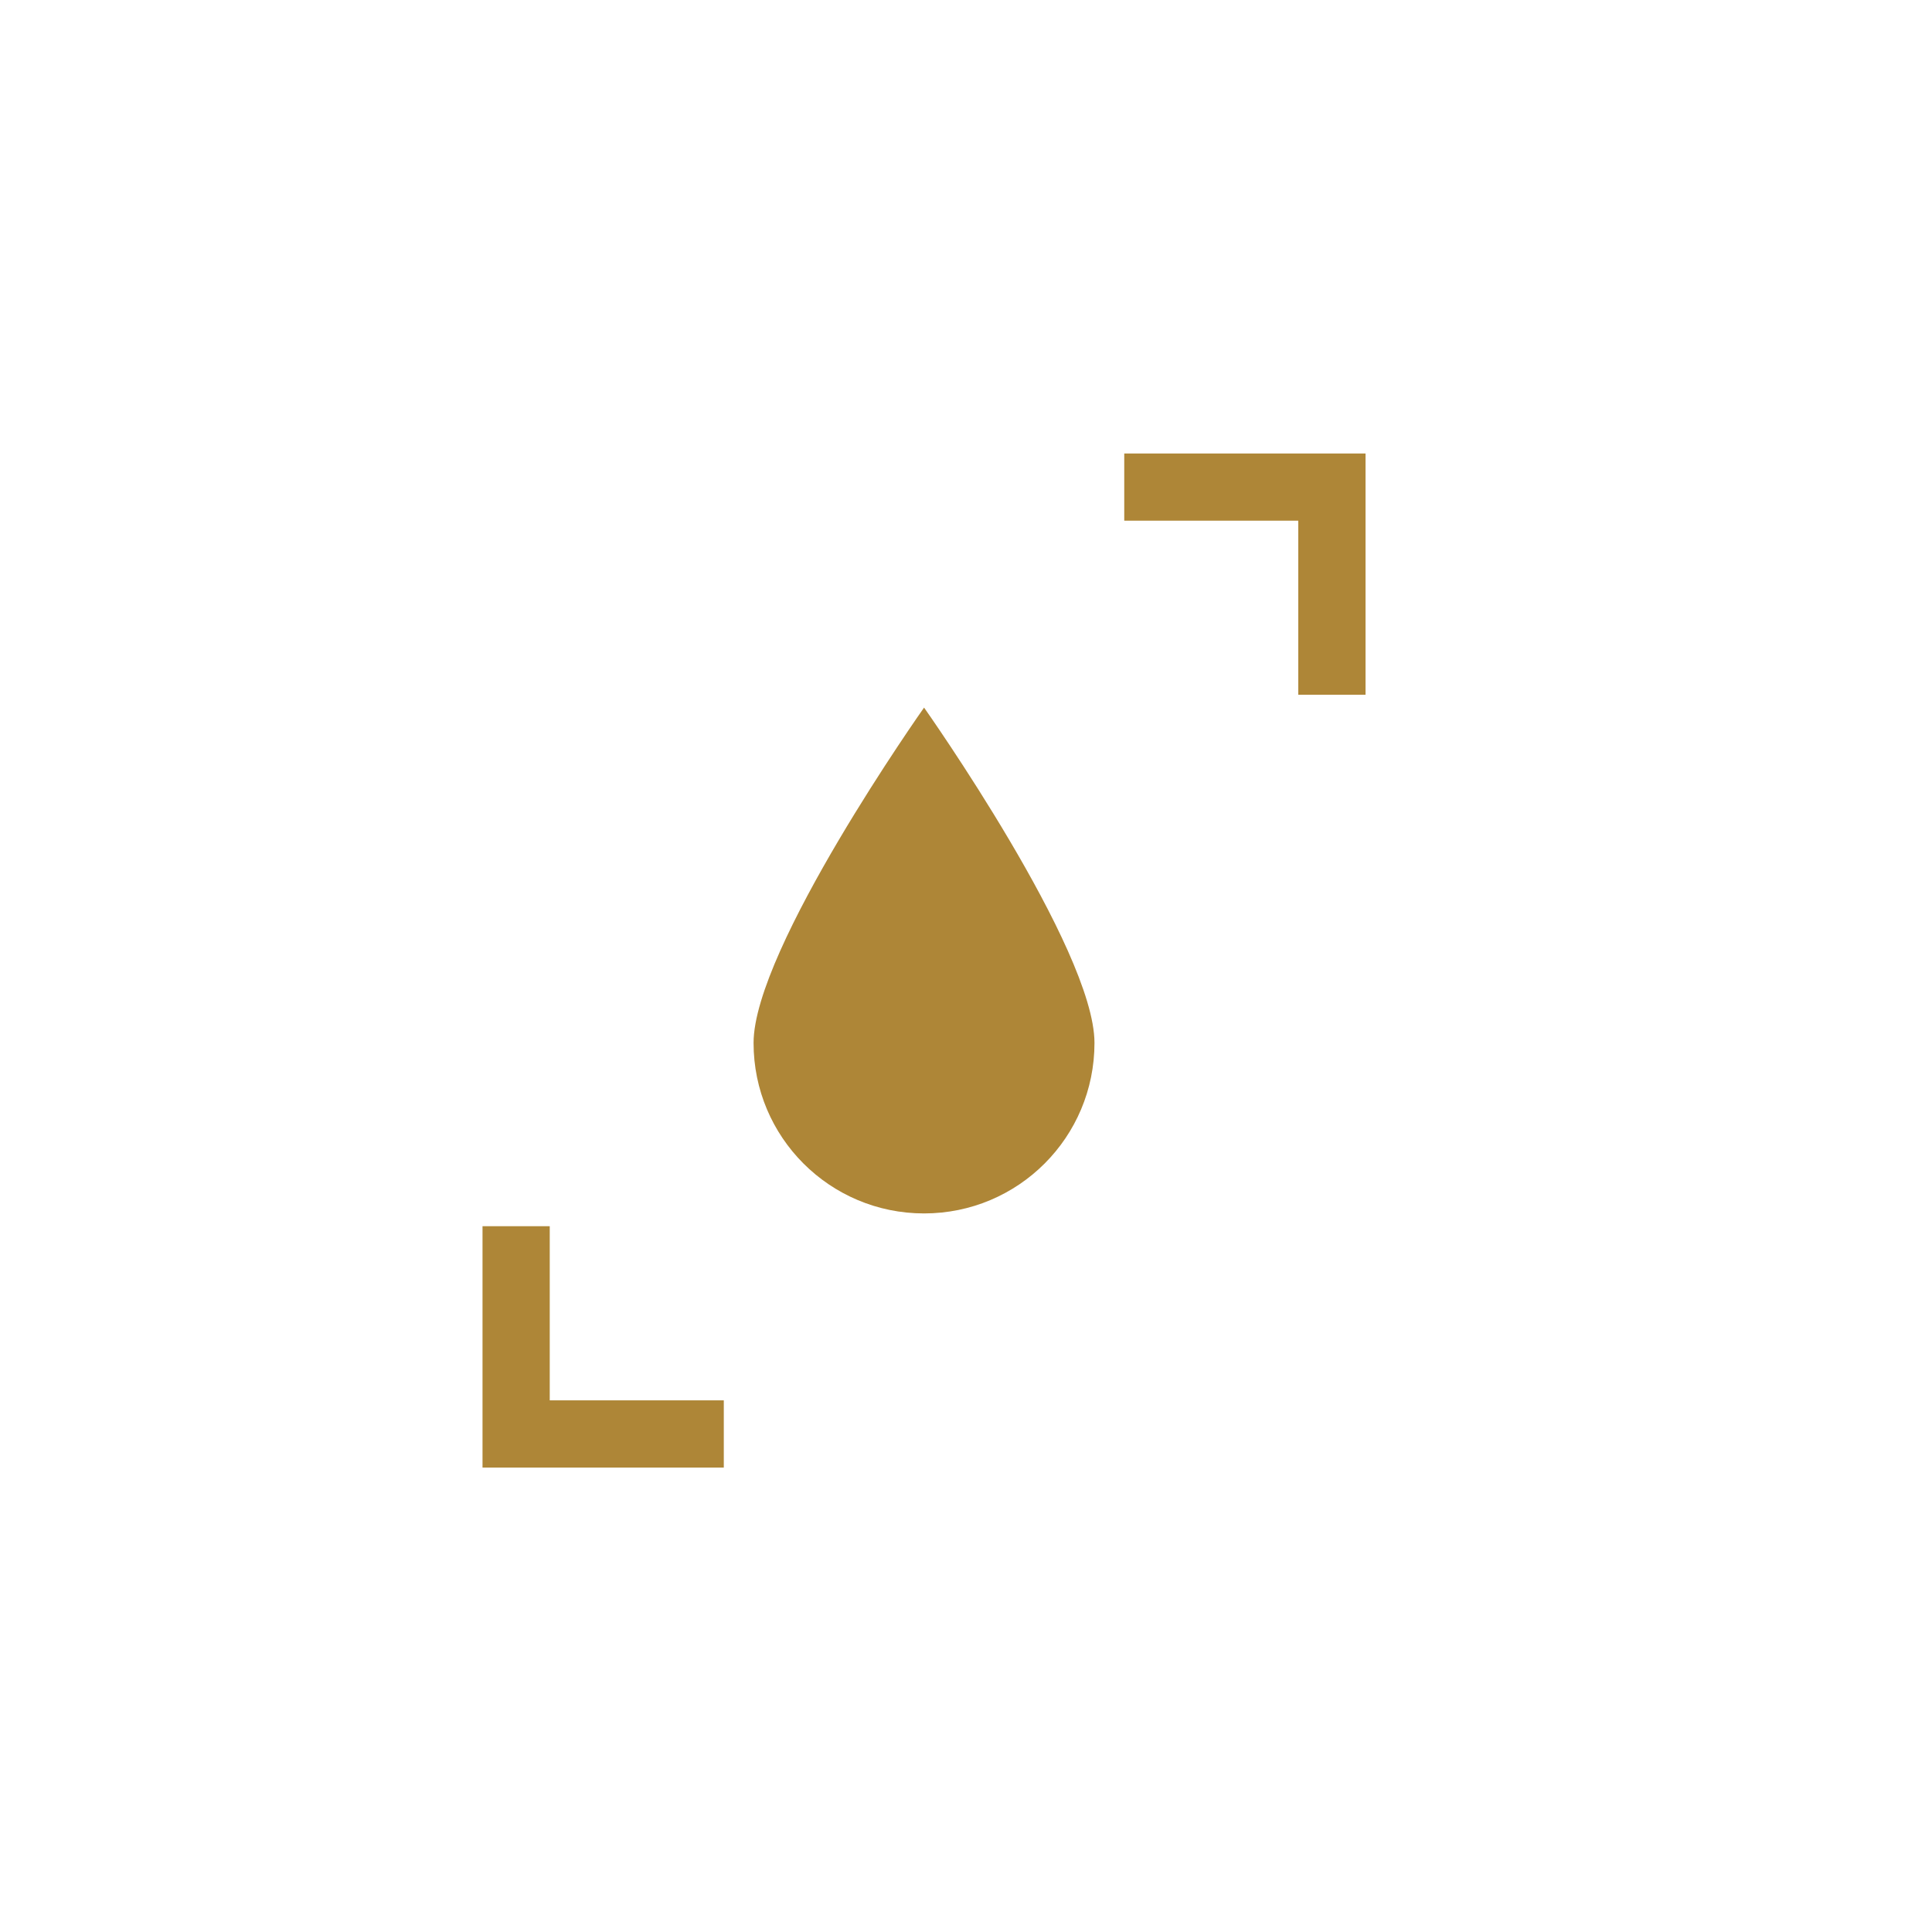 <?xml version="1.0" encoding="utf-8"?>
<!-- Generator: Adobe Illustrator 16.0.0, SVG Export Plug-In . SVG Version: 6.00 Build 0)  -->
<!DOCTYPE svg PUBLIC "-//W3C//DTD SVG 1.1//EN" "http://www.w3.org/Graphics/SVG/1.1/DTD/svg11.dtd">
<svg version="1.1" xmlns="http://www.w3.org/2000/svg" xmlns:xlink="http://www.w3.org/1999/xlink" x="0px" y="0px" width="44px"
	 height="44px" viewBox="0 0 44 44" enable-background="new 0 0 44 44" xml:space="preserve">
<g id="Layer_1" display="none">
	<polygon display="inline" fill="#AE8637" points="29.966,18.376 28.692,19.65 30.497,21.455 23.257,21.455 23.257,14.214 
		25.061,16.02 26.335,14.746 22.356,10.767 18.377,14.746 19.651,16.02 21.455,14.214 21.455,21.455 14.214,21.455 16.02,19.65 
		14.745,18.376 10.767,22.356 14.745,26.335 16.02,25.063 14.214,23.257 21.455,23.257 21.455,30.497 19.651,28.693 18.377,29.966 
		22.356,33.945 26.335,29.966 25.061,28.693 23.257,30.497 23.257,23.257 30.497,23.257 28.692,25.063 29.966,26.335 33.944,22.356 
			"/>
</g>
<g id="Layer_2">
	<g>
		<defs>
			<rect id="SVGID_1_" x="-1.912" y="3" width="45.912" height="37.75"/>
		</defs>
		<clipPath id="SVGID_2_">
			<use xlink:href="#SVGID_1_"  overflow="visible"/>
		</clipPath>
		<path clip-path="url(#SVGID_2_)" fill="#AE8637" d="M17.162,23.752c0,2.147,1.737,3.883,3.883,3.883
			c2.146,0,3.881-1.735,3.881-3.883c0-2.144-3.881-7.637-3.881-7.637S17.162,21.608,17.162,23.752"/>
		<polygon clip-path="url(#SVGID_2_)" fill="#AE8637" points="12.52,27.926 10.989,27.926 10.989,33.423 16.484,33.423 
			16.484,31.892 12.52,31.892 		"/>
		<polygon clip-path="url(#SVGID_2_)" fill="#AE8637" points="25.604,10.328 25.604,11.858 29.567,11.858 29.567,15.822 
			31.099,15.822 31.099,10.328 		"/>
	</g>
</g>
</svg>

